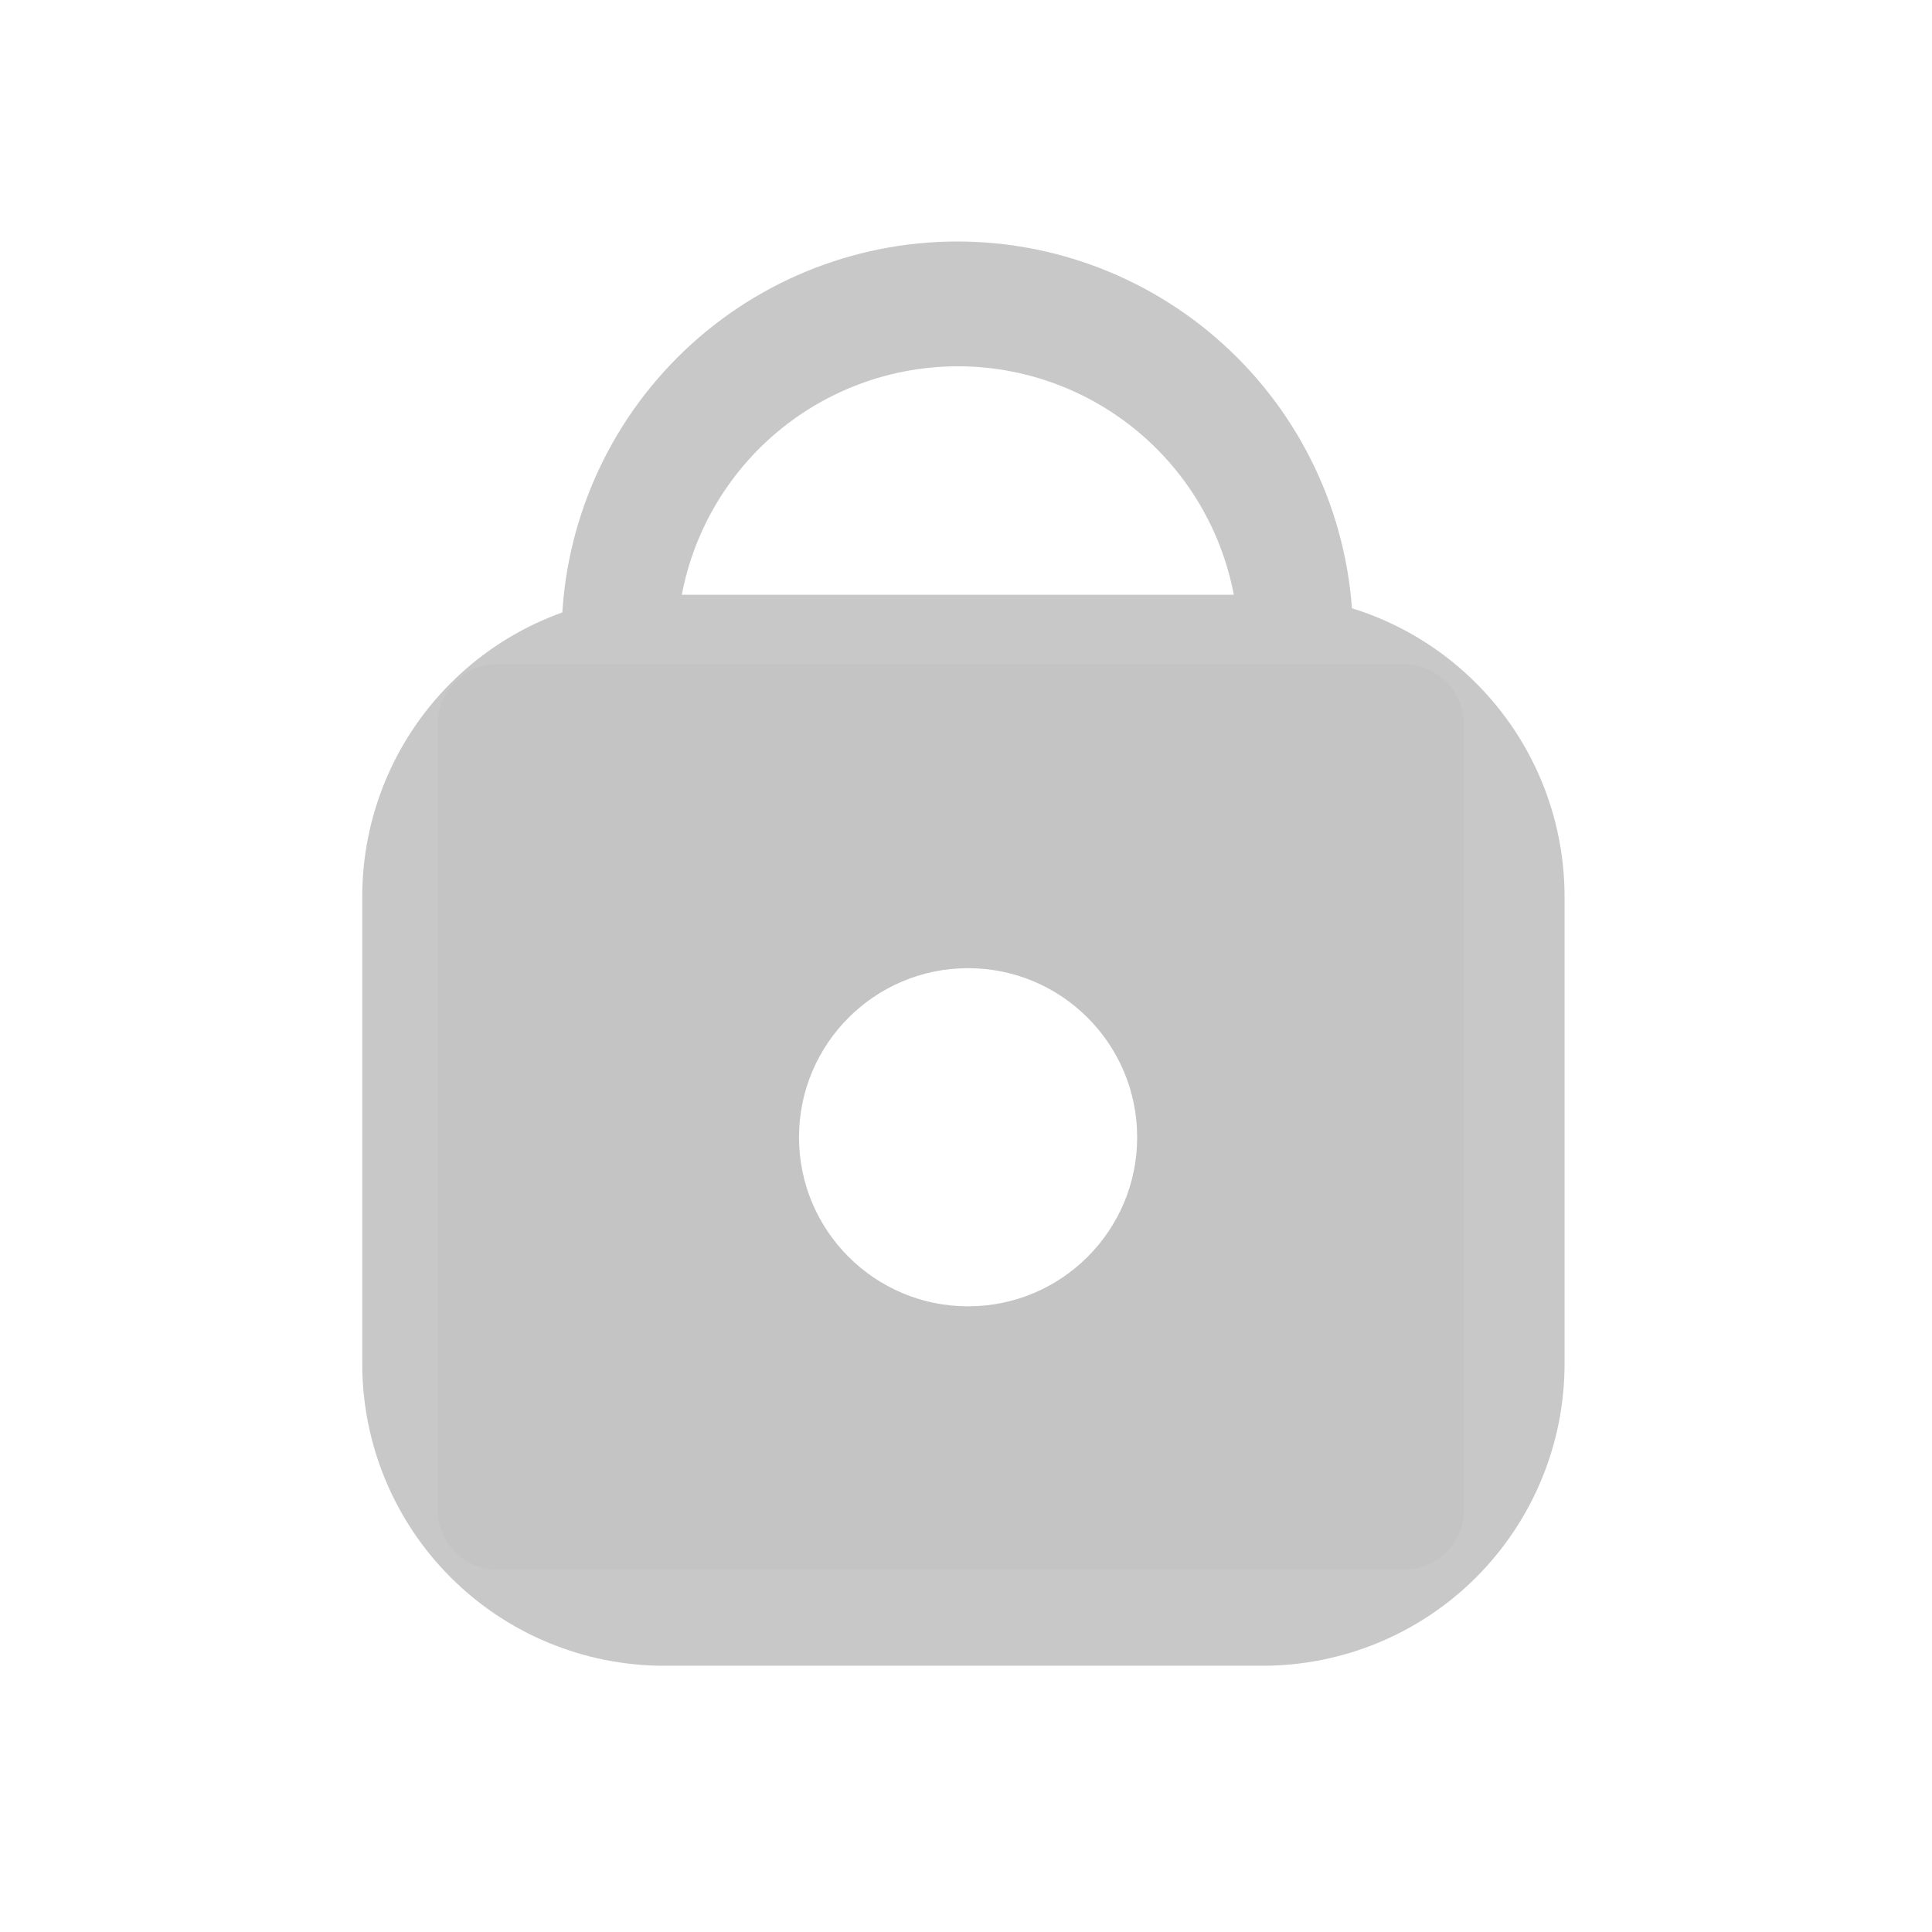 <svg width="32" height="32" viewBox="0 0 32 32" fill="none" xmlns="http://www.w3.org/2000/svg">
<path d="M20.92 27.59H10.993C9.669 27.588 8.4 27.062 7.464 26.126C6.528 25.19 6.002 23.921 6 22.597V14.851C6 13.526 6.526 12.255 7.462 11.318C8.398 10.38 9.668 9.853 10.993 9.851H20.92C22.245 9.853 23.515 10.38 24.451 11.318C25.388 12.255 25.914 13.526 25.914 14.851V22.597C25.912 23.921 25.385 25.19 24.449 26.126C23.513 27.062 22.244 27.588 20.92 27.59ZM10.993 11.794C10.175 11.795 9.391 12.121 8.813 12.7C8.234 13.278 7.908 14.062 7.907 14.88V22.627C7.91 23.444 8.236 24.226 8.815 24.803C9.393 25.381 10.176 25.706 10.993 25.707H20.92C21.737 25.706 22.521 25.381 23.099 24.803C23.677 24.226 24.004 23.444 24.007 22.627V14.88C24.005 14.062 23.68 13.278 23.101 12.7C22.523 12.121 21.738 11.795 20.92 11.794H10.993Z" fill="#C8C8C8"/>
<path fill-rule="evenodd" clip-rule="evenodd" d="M8.247 11C7.694 11 7.247 11.448 7.247 12V25C7.247 25.552 7.694 26 8.247 26H23.247C23.799 26 24.247 25.552 24.247 25V12C24.247 11.448 23.799 11 23.247 11H8.247ZM18.835 18.837C18.835 20.383 17.581 21.637 16.034 21.637C14.488 21.637 13.234 20.383 13.234 18.837C13.234 17.29 14.488 16.036 16.034 16.036C17.581 16.036 18.835 17.29 18.835 18.837Z" fill="#C4C4C4"/>
<path d="M22.428 10.554H20.515C20.472 9.35 19.963 8.209 19.096 7.372C18.228 6.535 17.07 6.067 15.865 6.067C14.659 6.067 13.501 6.535 12.633 7.372C11.766 8.209 11.257 9.35 11.214 10.554H9.301C9.301 8.816 9.992 7.149 11.221 5.92C12.45 4.691 14.117 4 15.856 4C17.594 4 19.261 4.691 20.49 5.92C21.72 7.149 22.41 8.816 22.41 10.554H22.428Z" fill="#C8C8C8"/>
</svg>
